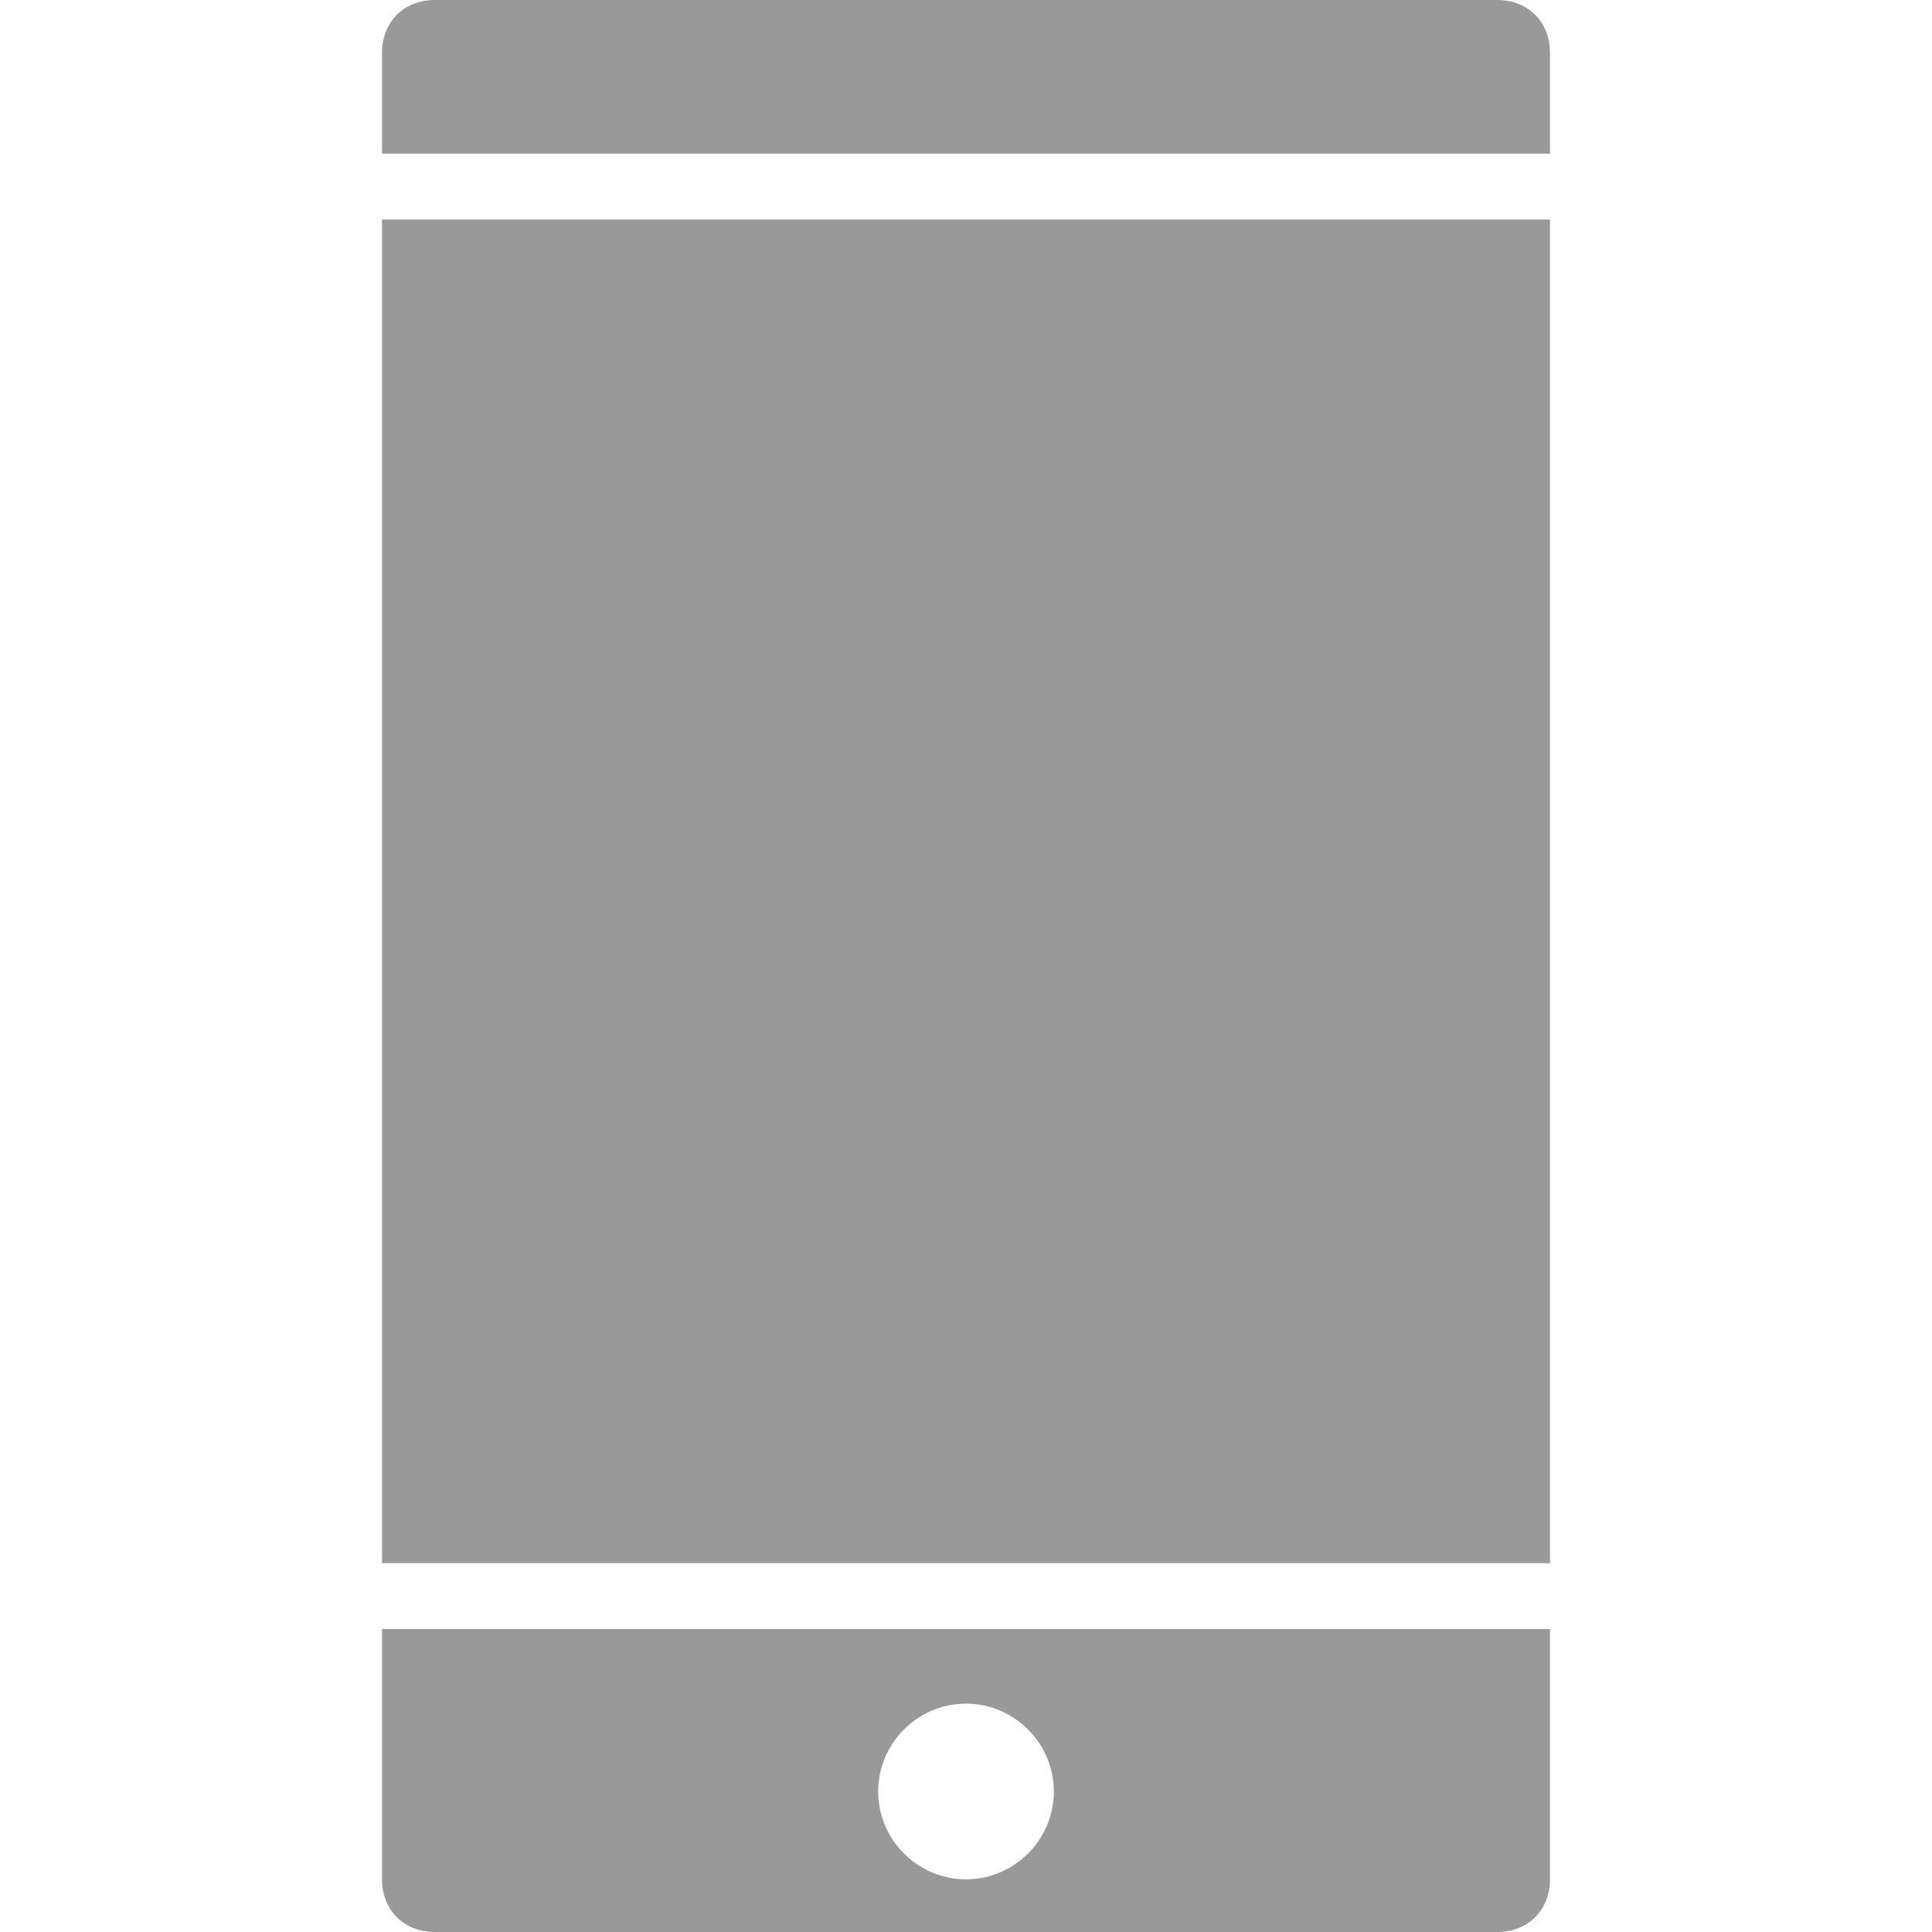 <?xml version="1.0" encoding="utf-8"?>
<!-- Generator: Adobe Illustrator 19.0.0, SVG Export Plug-In . SVG Version: 6.00 Build 0)  -->
<svg version="1.1" id="图层_1" xmlns="http://www.w3.org/2000/svg" xmlns:xlink="http://www.w3.org/1999/xlink" x="0px" y="0px"
	 viewBox="0 0 44 44" style="enable-background:new 0 0 44 44;" xml:space="preserve">
<style type="text/css">
	.st0{fill:#999;}
</style>
<g id="XMLID_794_">
	<g id="XMLID_43_">
		<path id="XMLID_44_" class="st0" d="M8.7,1.2v2.3h26.6V5H8.7v30.6h26.6v1.5H8.7v5.7c0,0.7,0.5,1.2,1.2,1.2h24.2
			c0.7,0,1.2-0.5,1.2-1.2V1.2c0-0.7-0.5-1.2-1.2-1.2H9.9C9.2,0,8.7,0.5,8.7,1.2z M22,42.8c-1.1,0-2-0.9-2-2s0.9-2,2-2s2,0.9,2,2
			S23.1,42.8,22,42.8z"/>
	</g>
</g>
</svg>
